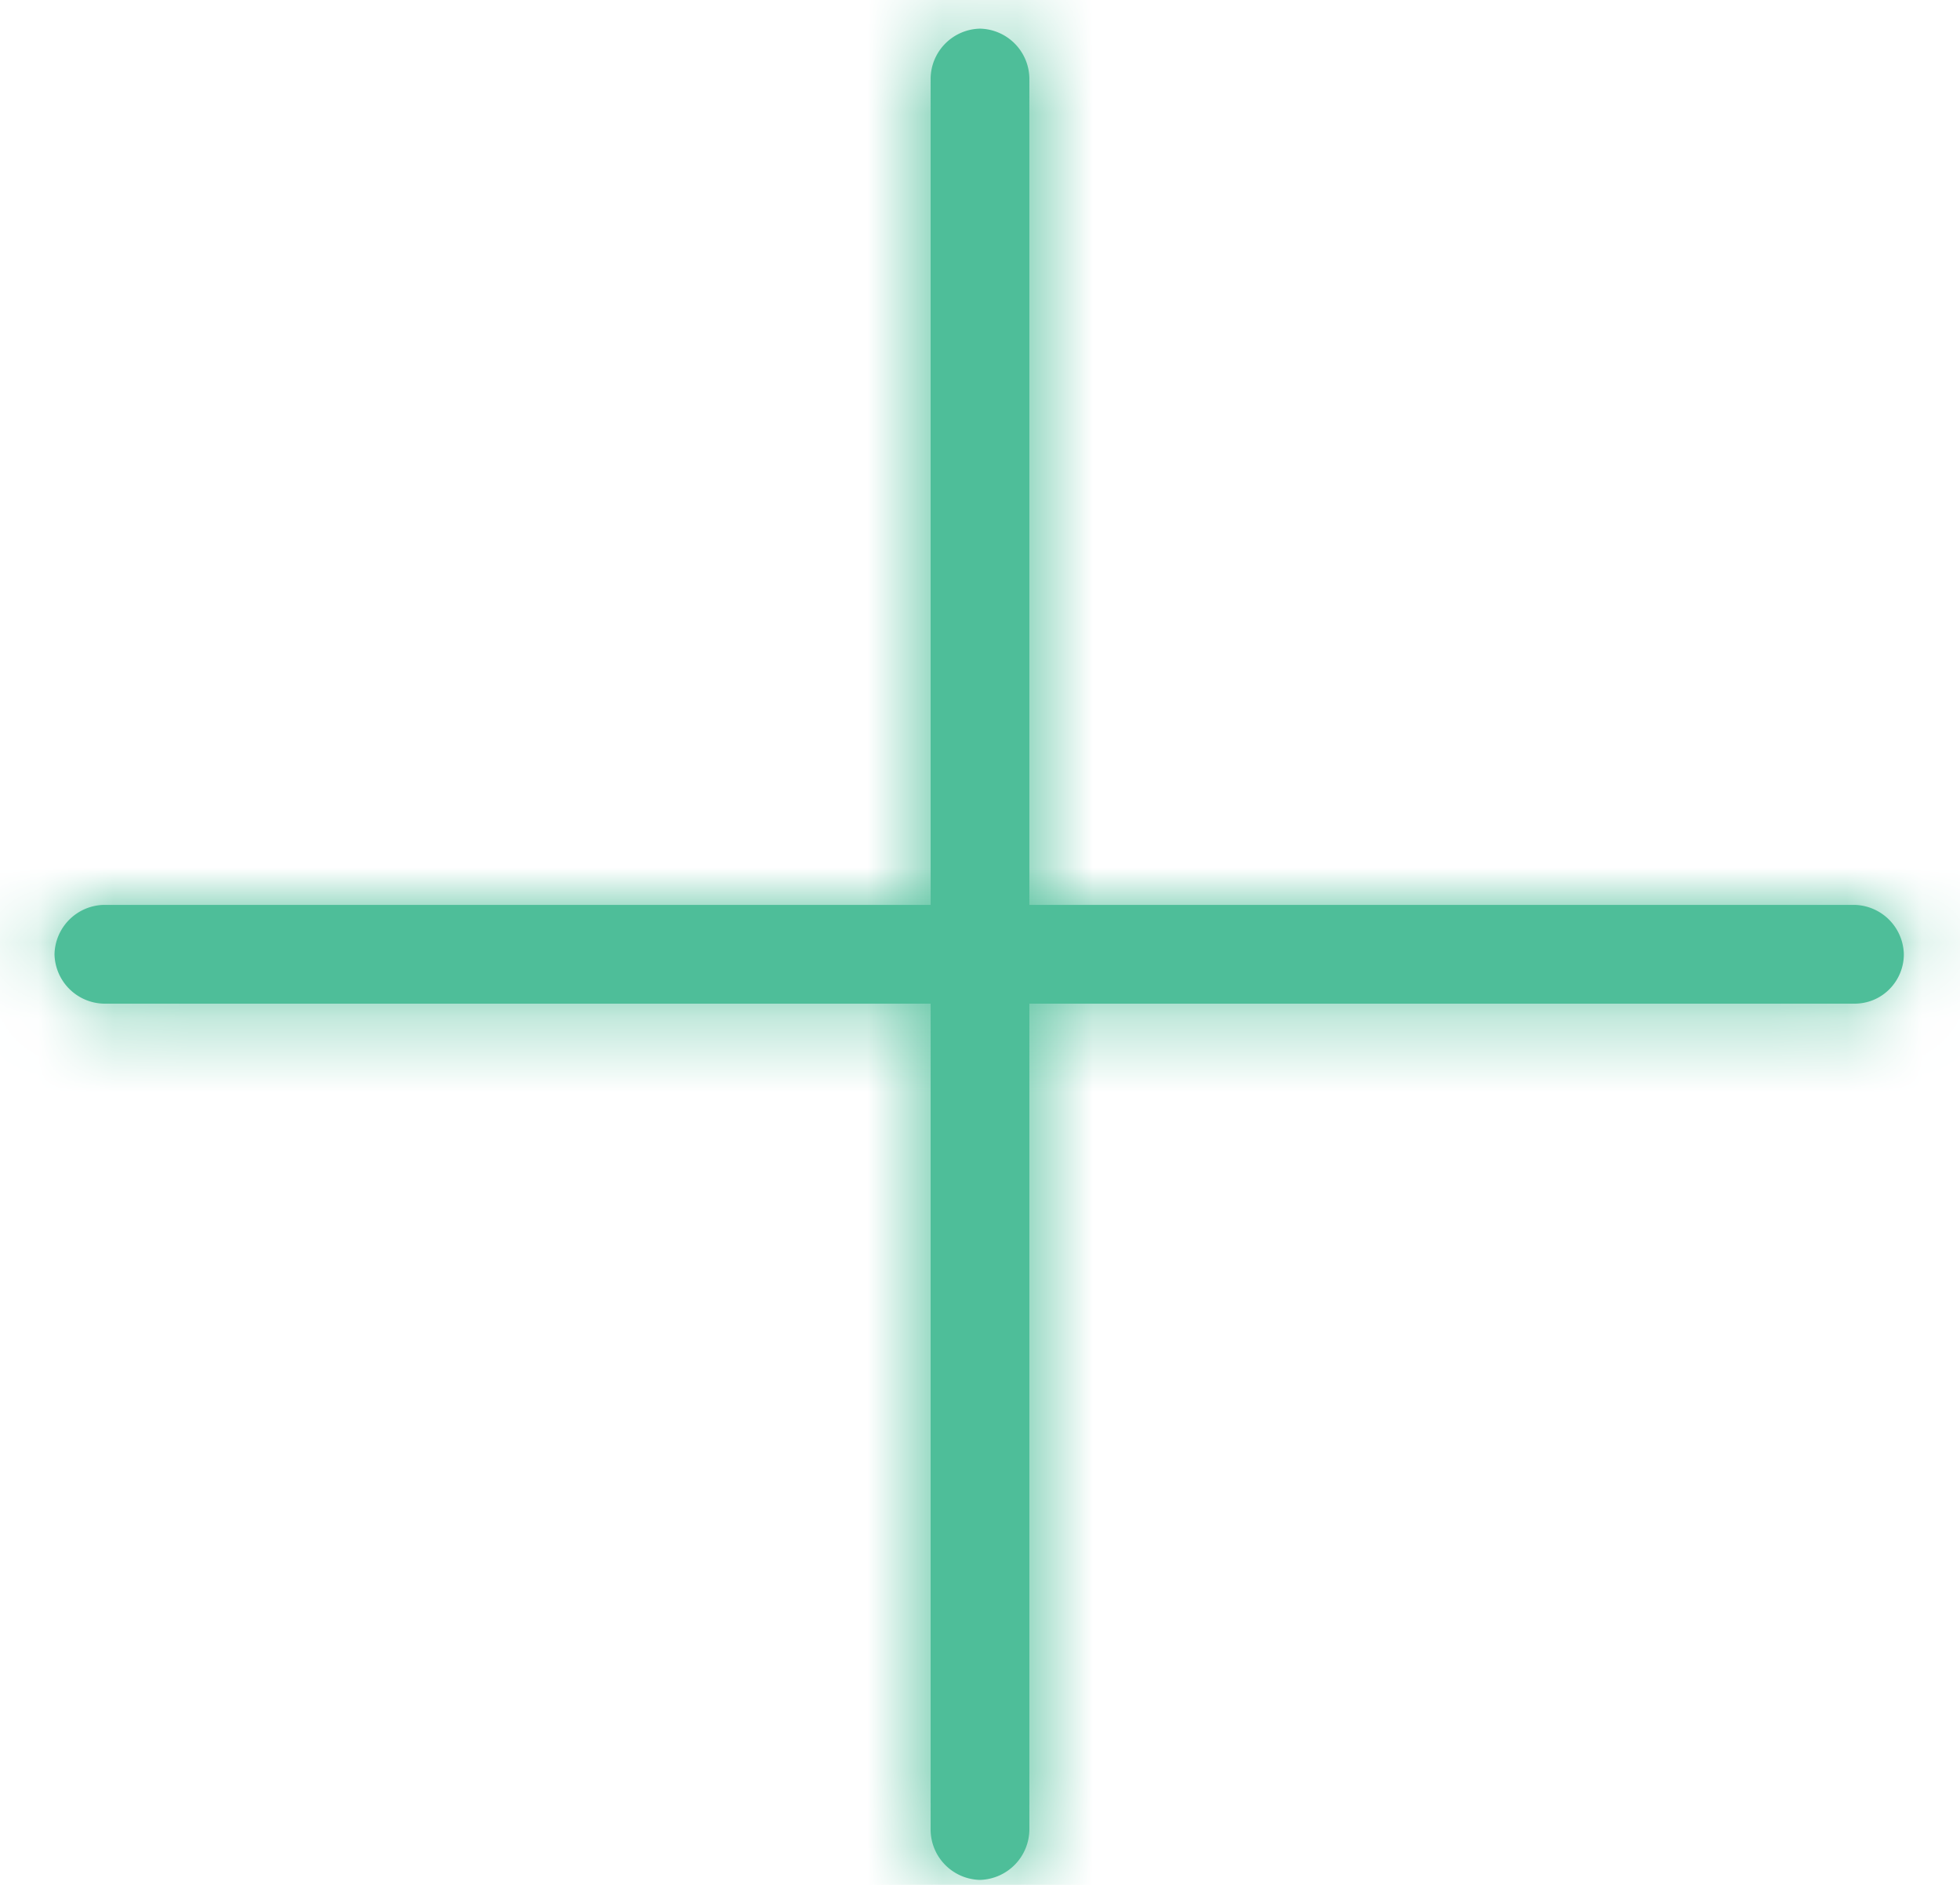 
<svg width="26" height="25" viewBox="0 0 26 25" fill="none" xmlns="http://www.w3.org/2000/svg"><mask id="a" fill="#fff"><path d="M13 24.934a.67.67 0 0 1-.655-.654V1.035A.67.67 0 0 1 13 .38a.67.67 0 0 1 .655.655v23.221a.674.674 0 0 1-.655.678Z"/></mask><path d="M13 24.934a.67.67 0 0 1-.655-.654V1.035A.67.67 0 0 1 13 .38a.67.67 0 0 1 .655.655v23.221a.674.674 0 0 1-.655.678Z" fill="#4EBE99"/><path d="M13 20.934a3.331 3.331 0 0 1 3.345 3.346h-8A4.669 4.669 0 0 0 13 28.934v-8Zm3.345 3.346V1.035h-8V24.28h8Zm0-23.245A3.331 3.331 0 0 1 13 4.38v-8a4.669 4.669 0 0 0-4.655 4.655h8ZM13 4.38a3.331 3.331 0 0 1-3.345-3.345h8A4.669 4.669 0 0 0 13-3.62v8ZM9.655 1.035v23.221h8V1.035h-8Zm0 23.221A3.326 3.326 0 0 1 13 20.934v8c2.65 0 4.655-2.186 4.655-4.678h-8Z" fill="#4EBE99" mask="url(#a)"/><mask id="b" fill="#fff"><path d="M24.599 13.312H1.377a.67.67 0 0 1-.654-.655.67.67 0 0 1 .654-.655H24.6a.67.67 0 0 1 .655.655c0 .35-.28.655-.655.655Z"/></mask><path d="M24.599 13.312H1.377a.67.67 0 0 1-.654-.655.67.67 0 0 1 .654-.655H24.6a.67.67 0 0 1 .655.655c0 .35-.28.655-.655.655Z" fill="#4EBE99"/><path d="M25.254 12.657h-4 4Zm-.655-3.345H1.377v8H24.6v-8Zm-23.222 0a3.331 3.331 0 0 1 3.346 3.345h-8a4.669 4.669 0 0 0 4.654 4.655v-8Zm3.346 3.345a3.331 3.331 0 0 1-3.346 3.345v-8a4.669 4.669 0 0 0-4.654 4.655h8Zm-3.346 3.345H24.6v-8H1.377v8Zm23.222 0a3.331 3.331 0 0 1-3.345-3.345h8a4.669 4.669 0 0 0-4.655-4.655v8Zm-3.345-3.345c0-1.765 1.418-3.345 3.345-3.345v8c2.676 0 4.655-2.189 4.655-4.655h-8Z" fill="#4EBE99" mask="url(#b)"/></svg>
